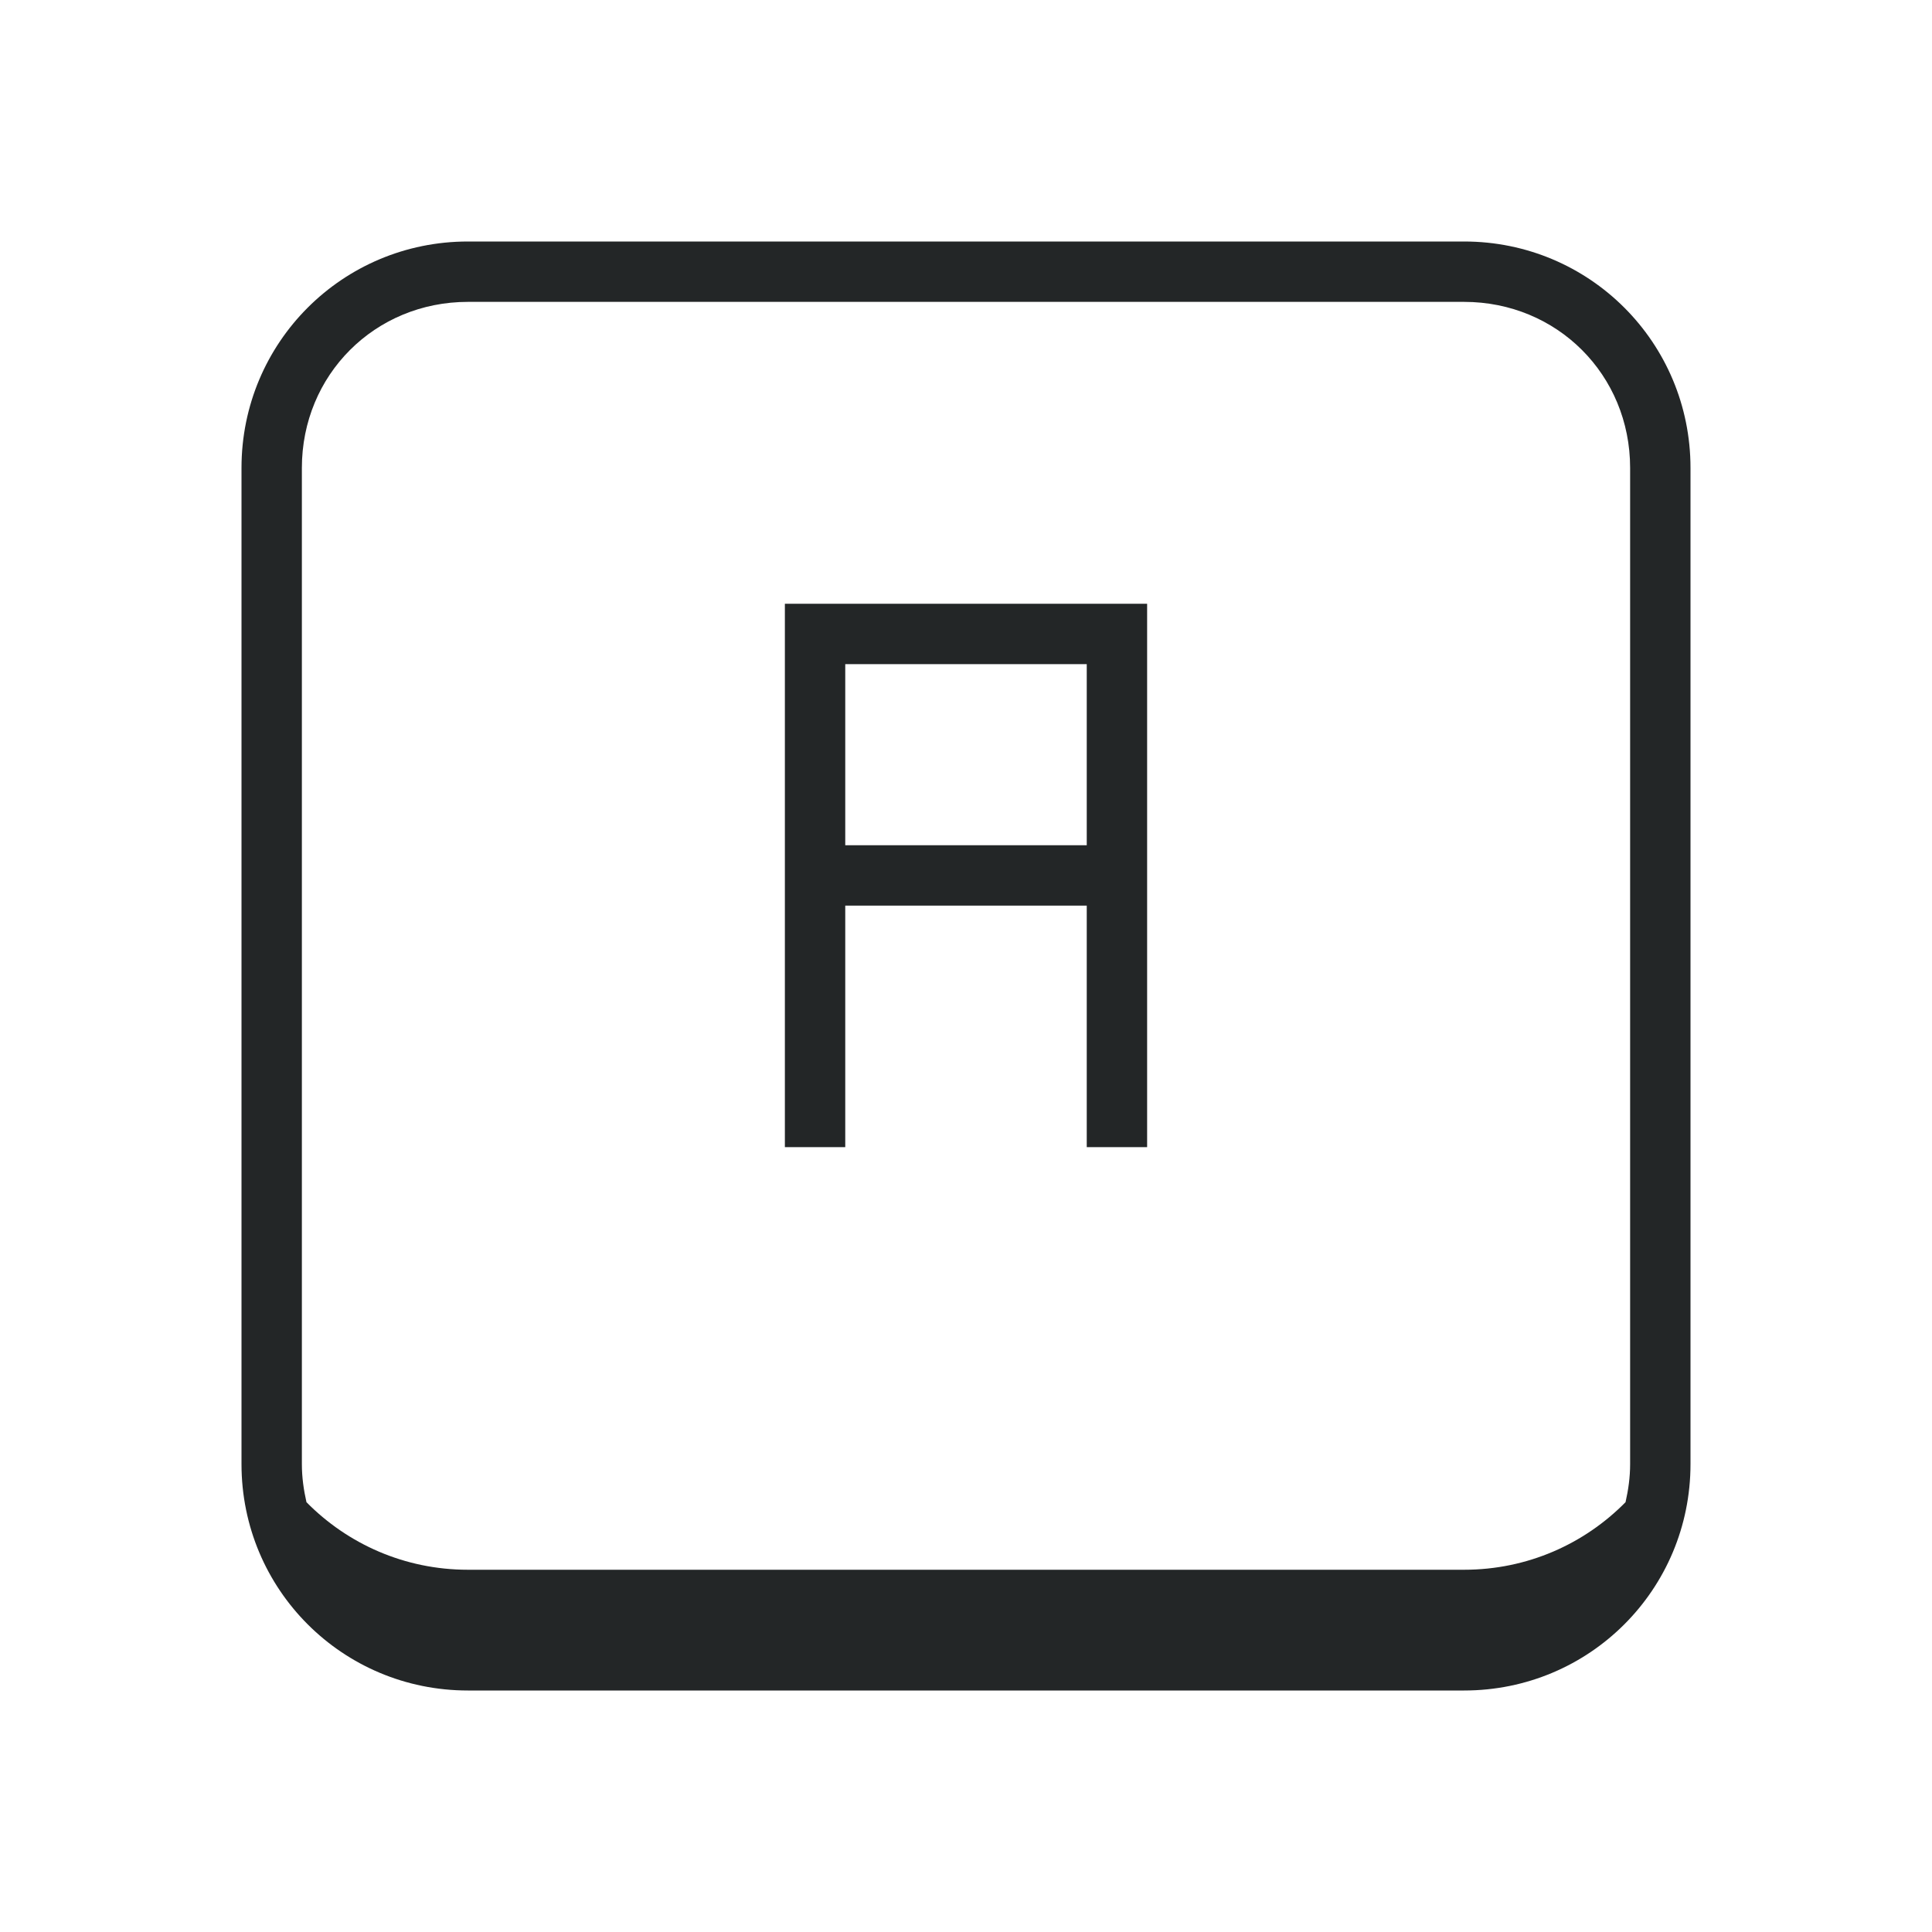 <svg xmlns="http://www.w3.org/2000/svg" id="svg3869" width="32" height="32" version="1.1">
 <g id="22-22-input-mouse-battery" transform="translate(224,-22)">
  <rect id="rect8" style="opacity:0.001" width="22" height="22" x="0" y="0" ry="0"/>
  <path id="path10" style="opacity:1;fill:#232627" d="M 11.5,3 C 8.453,3 6,5.676 6,9 v 4 c 0,3.324 2.453,6 5.5,6 3.047,0 5.5,-2.676 5.5,-6 V 9 C 17,5.676 14.547,3 11.5,3 Z M 11,4.047 V 8 H 7.051 C 7.283,5.914 8.916,4.279 11,4.047 Z m 1,0 C 14.084,4.279 15.717,5.914 15.949,8 H 12 Z M 7,9 h 9 v 4.5 C 16,15.993 13.993,18 11.5,18 9.007,18 7,15.993 7,13.5 Z m 5,1 -2.5,4 H 11 v 3 l 2.5,-4 H 12 Z"/>
 </g>
 <g id="22-22-input-num-on" transform="translate(32,-22)">
  <rect id="rect1010" style="opacity:0.001" width="22" height="22" x="0" y="0"/>
  <path id="path1012" style="opacity:1;fill:#232627" d="M 5.5,3 C 4.115,3 3,4.115 3,5.5 v 9 2 C 3,17.885 4.115,19 5.5,19 h 11 c 1.385,0 2.5,-1.115 2.5,-2.5 v -2 -9 C 19,4.115 17.885,3 16.5,3 Z m 0,1 h 11 C 17.348,4 18,4.652 18,5.5 V 16.492 C 17.582,16.807 17.066,17 16.5,17 H 5.5 C 4.934,17 4.418,16.807 4,16.492 V 5.5 C 4,4.652 4.652,4 5.5,4 Z M 11,7 v 1 h -1 v 1 h 1 v 3 h -1 v 1 h 1 1 1 V 12 H 12 V 7 Z"/>
 </g>
 <g id="22-22-input-caps-on" transform="translate(0,-22)">
  <rect id="rect1032" style="opacity:0.001" width="22" height="22" x="0" y="0"/>
  <path id="path1034" style="opacity:1;fill:#232627" d="M 5.5,3 C 4.115,3 3,4.115 3,5.5 v 9 2 C 3,17.885 4.115,19 5.5,19 h 11 c 1.385,0 2.5,-1.115 2.5,-2.5 v -2 -9 C 19,4.115 17.885,3 16.5,3 Z m 0,1 h 11 C 17.348,4 18,4.652 18,5.5 V 16.492 C 17.582,16.807 17.066,17 16.5,17 H 5.5 C 4.934,17 4.418,16.807 4,16.492 V 5.5 C 4,4.652 4.652,4 5.5,4 Z M 9,7 v 1 2 1 2 h 1 v -2 h 2 v 2 h 1 V 11 10 8 7 h -1 -2 z m 1,1 h 2 v 2 h -2 z"/>
 </g>
 <g id="22-22-input-keyboard-battery" transform="translate(64,-22)">
  <rect id="rect1057" style="opacity:0.001" width="22" height="22" x="0" y="0"/>
  <path id="path1059" style="opacity:1;fill:#232627" d="M 5.5,3 C 4.115,3 3,4.115 3,5.5 v 9 2 C 3,17.885 4.115,19 5.5,19 h 11 c 1.385,0 2.5,-1.115 2.5,-2.5 v -2 -9 C 19,4.115 17.885,3 16.5,3 Z m 0,1 h 11 C 17.348,4 18,4.652 18,5.5 V 16.492 C 17.582,16.807 17.066,17 16.5,17 H 5.5 C 4.934,17 4.418,16.807 4,16.492 V 5.5 C 4,4.652 4.652,4 5.5,4 Z M 11,6 9,11 h 2 v 3 l 2,-5 h -2 z"/>
 </g>
 <g id="22-22-input-keyboard-brightness" transform="translate(96,-22)">
  <rect id="rect1073" style="opacity:0.001" width="22" height="22" x="0" y="0"/>
  <path id="path1075" style="opacity:1;fill:#232627" d="M 5.5,3 C 4.115,3 3,4.115 3,5.5 v 9 2 C 3,17.885 4.115,19 5.5,19 h 11 c 1.385,0 2.5,-1.115 2.5,-2.5 v -2 -9 C 19,4.115 17.885,3 16.5,3 Z m 0,1 h 11 C 17.348,4 18,4.652 18,5.5 V 16.492 C 17.582,16.807 17.066,17 16.5,17 H 5.5 C 4.934,17 4.418,16.807 4,16.492 V 5.5 C 4,4.652 4.652,4 5.5,4 Z M 11,7 a 3,3 0 0 0 -3,3 3,3 0 0 0 3,3 3,3 0 0 0 3,-3 3,3 0 0 0 -3,-3 z m 0,1 v 4 A 2,2 0 0 1 9,10 2,2 0 0 1 11,8 Z"/>
 </g>
 <g id="22-22-input-keyboard" transform="translate(128,-22)">
  <rect id="rect1093" style="opacity:0.001" width="22" height="22" x="0" y="0"/>
  <path id="path1095" style="opacity:1;fill:#232627" d="M 5,5 C 3.892,5 3,5.892 3,7 v 8 c 0,1.108 0.892,2 2,2 h 11 c 1.108,0 2,-0.892 2,-2 V 7 C 18,5.892 17.108,5 16,5 Z m 0,1 h 11 c 0.571,0 1,0.429 1,1 v 8 c 0,0.571 -0.429,1 -1,1 H 5 C 4.429,16 4,15.571 4,15 V 7 C 4,6.429 4.429,6 5,6 Z M 5.5,7 C 5.223,7 5,7.223 5,7.5 v 1 C 5,8.777 5.223,9 5.5,9 h 1 C 6.777,9 7,8.777 7,8.5 v -1 C 7,7.223 6.777,7 6.5,7 Z m 3,0 C 8.223,7 8,7.223 8,7.5 v 1 C 8,8.777 8.223,9 8.5,9 h 1 C 9.777,9 10,8.777 10,8.5 v -1 C 10,7.223 9.777,7 9.5,7 Z m 3,0 C 11.223,7 11,7.223 11,7.5 v 1 C 11,8.777 11.223,9 11.5,9 h 1 C 12.777,9 13,8.777 13,8.5 v -1 C 13,7.223 12.777,7 12.5,7 Z m 3,0 C 14.223,7 14,7.223 14,7.5 v 1 C 14,8.777 14.223,9 14.5,9 h 1 C 15.777,9 16,8.777 16,8.5 v -1 C 16,7.223 15.777,7 15.5,7 Z m -9,3 C 5.223,10 5,10.223 5,10.5 v 1 C 5,11.777 5.223,12 5.5,12 h 1 C 6.777,12 7,11.777 7,11.5 v -1 C 7,10.223 6.777,10 6.5,10 Z m 3,0 C 8.223,10 8,10.223 8,10.5 v 1 C 8,11.777 8.223,12 8.5,12 h 1 C 9.777,12 10,11.777 10,11.5 v -1 C 10,10.223 9.777,10 9.5,10 Z m 3,0 C 11.223,10 11,10.223 11,10.5 v 1 c 0,0.277 0.223,0.5 0.5,0.5 h 1 c 0.277,0 0.5,-0.223 0.5,-0.5 v -1 C 13,10.223 12.777,10 12.5,10 Z m 3,0 C 14.223,10 14,10.223 14,10.5 v 1 c 0,0.277 0.223,0.5 0.5,0.5 h 1 c 0.277,0 0.5,-0.223 0.5,-0.5 v -1 C 16,10.223 15.777,10 15.5,10 Z m -9,3 C 5.223,13 5,13.223 5,13.5 v 1 C 5,14.777 5.223,15 5.5,15 h 1 C 6.777,15 7,14.777 7,14.5 v -1 C 7,13.223 6.777,13 6.5,13 Z m 3,0 C 8.223,13 8,13.223 8,13.5 v 1 C 8,14.777 8.223,15 8.5,15 h 1 2.5 0.5 c 0.277,0 0.5,-0.223 0.5,-0.5 v -1 C 13,13.223 12.777,13 12.5,13 H 12 9.5 Z m 6,0 C 14.223,13 14,13.223 14,13.5 v 1 c 0,0.277 0.223,0.5 0.5,0.5 h 1 c 0.277,0 0.5,-0.223 0.5,-0.5 v -1 C 16,13.223 15.777,13 15.5,13 Z"/>
 </g>
 <g id="22-22-input-keyboard-virtual-on" transform="translate(160,-22)">
  <rect id="rect1262" style="opacity:0.001" width="22" height="22" x="0" y="0"/>
  <path id="path1264" style="opacity:1;fill:#232627" d="M 5,5 C 3.892,5 3,5.892 3,7 v 8 c 0,1.108 0.892,2 2,2 h 11 c 1.108,0 2,-0.892 2,-2 V 7 C 18,5.892 17.108,5 16,5 Z m 0,1 h 11 c 0.571,0 1,0.429 1,1 v 8 c 0,0.571 -0.429,1 -1,1 H 5 C 4.429,16 4,15.571 4,15 V 7 C 4,6.429 4.429,6 5,6 Z M 5.5,7 C 5.223,7 5,7.223 5,7.5 v 1 C 5,8.777 5.223,9 5.5,9 h 1 C 6.777,9 7,8.777 7,8.5 v -1 C 7,7.223 6.777,7 6.5,7 Z m 3,0 C 8.223,7 8,7.223 8,7.5 v 1 C 8,8.777 8.223,9 8.5,9 h 1 C 9.777,9 10,8.777 10,8.5 v -1 C 10,7.223 9.777,7 9.5,7 Z m 3,0 C 11.223,7 11,7.223 11,7.5 v 1 C 11,8.777 11.223,9 11.5,9 h 1 C 12.777,9 13,8.777 13,8.5 v -1 C 13,7.223 12.777,7 12.5,7 Z m 3,0 C 14.223,7 14,7.223 14,7.5 v 1 C 14,8.777 14.223,9 14.5,9 h 1 C 15.777,9 16,8.777 16,8.5 v -1 C 16,7.223 15.777,7 15.5,7 Z m -9,3 C 5.223,10 5,10.223 5,10.5 v 1 C 5,11.777 5.223,12 5.5,12 h 1 C 6.777,12 7,11.777 7,11.5 v -1 C 7,10.223 6.777,10 6.5,10 Z m 3,0 C 8.223,10 8,10.223 8,10.5 v 1 C 8,11.777 8.223,12 8.5,12 h 1 C 9.777,12 10,11.777 10,11.5 v -1 C 10,10.223 9.777,10 9.5,10 Z m 3,0 C 11.223,10 11,10.223 11,10.5 v 1 c 0,0.277 0.223,0.5 0.5,0.5 h 1 c 0.277,0 0.5,-0.223 0.5,-0.5 v -1 C 13,10.223 12.777,10 12.5,10 Z m 3,0 C 14.223,10 14,10.223 14,10.5 v 1 c 0,0.277 0.223,0.5 0.5,0.5 h 1 c 0.277,0 0.5,-0.223 0.5,-0.5 v -1 C 16,10.223 15.777,10 15.5,10 Z m -9,3 C 5.223,13 5,13.223 5,13.5 v 1 C 5,14.777 5.223,15 5.5,15 h 1 C 6.777,15 7,14.777 7,14.5 v -1 C 7,13.223 6.777,13 6.5,13 Z m 3,0 C 8.223,13 8,13.223 8,13.5 v 1 C 8,14.777 8.223,15 8.5,15 h 1 2.5 0.5 c 0.277,0 0.5,-0.223 0.5,-0.5 v -1 C 13,13.223 12.777,13 12.5,13 H 12 9.5 Z m 6,0 C 14.223,13 14,13.223 14,13.5 v 1 c 0,0.277 0.223,0.5 0.5,0.5 h 1 c 0.277,0 0.5,-0.223 0.5,-0.5 v -1 C 16,13.223 15.777,13 15.5,13 Z"/>
 </g>
 <g id="22-22-input-keyboard-virtual-off" transform="translate(192,-22)">
  <rect id="rect1268" style="opacity:0.001" width="22" height="22" x="0" y="0"/>
  <path id="path1270" style="opacity:0.5;fill:#232627" d="M 5,5 C 3.892,5 3,5.892 3,7 v 8 c 0,1.108 0.892,2 2,2 h 11 c 1.108,0 2,-0.892 2,-2 V 7 C 18,5.892 17.108,5 16,5 Z m 0,1 h 11 c 0.571,0 1,0.429 1,1 v 8 c 0,0.571 -0.429,1 -1,1 H 5 C 4.429,16 4,15.571 4,15 V 7 C 4,6.429 4.429,6 5,6 Z M 5.5,7 C 5.223,7 5,7.223 5,7.5 v 1 C 5,8.777 5.223,9 5.5,9 h 1 C 6.777,9 7,8.777 7,8.5 v -1 C 7,7.223 6.777,7 6.5,7 Z m 3,0 C 8.223,7 8,7.223 8,7.5 v 1 C 8,8.777 8.223,9 8.5,9 h 1 C 9.777,9 10,8.777 10,8.5 v -1 C 10,7.223 9.777,7 9.5,7 Z m 3,0 C 11.223,7 11,7.223 11,7.5 v 1 C 11,8.777 11.223,9 11.5,9 h 1 C 12.777,9 13,8.777 13,8.5 v -1 C 13,7.223 12.777,7 12.5,7 Z m 3,0 C 14.223,7 14,7.223 14,7.5 v 1 C 14,8.777 14.223,9 14.5,9 h 1 C 15.777,9 16,8.777 16,8.5 v -1 C 16,7.223 15.777,7 15.5,7 Z m -9,3 C 5.223,10 5,10.223 5,10.5 v 1 C 5,11.777 5.223,12 5.5,12 h 1 C 6.777,12 7,11.777 7,11.5 v -1 C 7,10.223 6.777,10 6.5,10 Z m 3,0 C 8.223,10 8,10.223 8,10.5 v 1 C 8,11.777 8.223,12 8.5,12 h 1 C 9.777,12 10,11.777 10,11.5 v -1 C 10,10.223 9.777,10 9.5,10 Z m 3,0 C 11.223,10 11,10.223 11,10.5 v 1 c 0,0.277 0.223,0.5 0.5,0.5 h 1 c 0.277,0 0.5,-0.223 0.5,-0.5 v -1 C 13,10.223 12.777,10 12.5,10 Z m 3,0 C 14.223,10 14,10.223 14,10.5 v 1 c 0,0.277 0.223,0.5 0.5,0.5 h 1 c 0.277,0 0.5,-0.223 0.5,-0.5 v -1 C 16,10.223 15.777,10 15.5,10 Z m -9,3 C 5.223,13 5,13.223 5,13.5 v 1 C 5,14.777 5.223,15 5.5,15 h 1 C 6.777,15 7,14.777 7,14.5 v -1 C 7,13.223 6.777,13 6.5,13 Z m 3,0 C 8.223,13 8,13.223 8,13.5 v 1 C 8,14.777 8.223,15 8.5,15 h 1 2.5 0.5 c 0.277,0 0.5,-0.223 0.5,-0.5 v -1 C 13,13.223 12.777,13 12.5,13 H 12 9.5 Z m 6,0 C 14.223,13 14,13.223 14,13.5 v 1 c 0,0.277 0.223,0.5 0.5,0.5 h 1 c 0.277,0 0.5,-0.223 0.5,-0.5 v -1 C 16,13.223 15.777,13 15.5,13 Z"/>
 </g>
 <g id="input-num-on" transform="translate(32)">
  <rect id="rect838" style="opacity:0.001" width="32" height="32" x="0" y="0"/>
  <path id="path893" style="opacity:1;fill:#232627" d="M 7.75,4 C 5.673,4 4,5.673 4,7.75 v 13.5 1 2 C 4,26.327 5.673,28 7.75,28 h 16.5 C 26.328,28 28,26.327 28,24.25 v -2 -1 -13.5 C 28,5.673 26.328,4 24.25,4 Z m 0,1 h 16.5 C 25.791,5 27,6.209 27,7.75 v 13.5 3 c 0,0.219 -0.03,0.428 -0.076,0.631 C 26.244,25.571 25.3,26 24.25,26 H 7.75 C 6.7,26 5.756,25.571 5.076,24.881 5.03,24.678 5,24.469 5,24.25 v -3 -13.5 C 5,6.209 6.209,5 7.75,5 Z M 16,10 v 1 h -2 v 1 h 2 v 6 h -2 v 1 h 2 1 2 v -1 h -2 v -8 z"/>
 </g>
 <g id="input-caps-on">
  <rect id="rect879" style="opacity:0.001" width="32" height="32" x="0" y="0"/>
  <path id="path881" style="opacity:1;fill:#232627" d="M 7.75,4 C 5.673,4 4,5.673 4,7.75 v 13.5 1 2 C 4,26.327 5.673,28 7.75,28 h 16.5 C 26.328,28 28,26.327 28,24.25 v -2 -1 -13.5 C 28,5.673 26.328,4 24.25,4 Z m 0,1 h 16.5 C 25.791,5 27,6.209 27,7.75 v 13.5 3 c 0,0.219 -0.03,0.428 -0.076,0.631 C 26.244,25.571 25.3,26 24.25,26 H 7.75 C 6.7,26 5.756,25.571 5.076,24.881 5.03,24.678 5,24.469 5,24.25 v -3 -13.5 C 5,6.209 6.209,5 7.75,5 Z M 13,10 v 1 3 1 4 h 1 v -4 h 4 v 4 h 1 v -4 -1 -3 -1 h -1 -4 z m 1,1 h 4 v 3 h -4 z"/>
 </g>
 <g id="input-keyboard-battery" transform="translate(64)">
  <rect id="rect915" style="opacity:0.001" width="32" height="32" x="0" y="0"/>
  <path id="path917" style="opacity:1;fill:#232627" d="M 7.75,4 C 5.673,4 4,5.673 4,7.75 v 13.5 1 2 C 4,26.327 5.673,28 7.75,28 h 16.5 C 26.328,28 28,26.327 28,24.25 v -2 -1 -13.5 C 28,5.673 26.328,4 24.25,4 Z m 0,1 h 16.5 C 25.791,5 27,6.209 27,7.75 v 13.5 3 c 0,0.219 -0.03,0.428 -0.076,0.631 C 26.244,25.571 25.3,26 24.25,26 H 7.75 C 6.7,26 5.756,25.571 5.076,24.881 5.03,24.678 5,24.469 5,24.25 v -3 -13.5 C 5,6.209 6.209,5 7.75,5 Z M 16,8.5 13,16 h 3 v 4.5 L 19,13 h -3 z"/>
 </g>
 <g id="input-keyboard-brightness" transform="translate(96)">
  <rect id="rect942" style="opacity:0.001" width="32" height="32" x="0" y="0"/>
  <path id="path944" style="opacity:1;fill:#232627" d="M 7.75,4 C 5.673,4 4,5.673 4,7.75 v 13.5 1 2 C 4,26.327 5.673,28 7.75,28 h 16.5 C 26.328,28 28,26.327 28,24.25 v -2 -1 -13.5 C 28,5.673 26.328,4 24.25,4 Z m 0,1 h 16.5 C 25.791,5 27,6.209 27,7.75 v 13.5 3 c 0,0.219 -0.03,0.428 -0.076,0.631 C 26.244,25.571 25.3,26 24.25,26 H 7.75 C 6.7,26 5.756,25.571 5.076,24.881 5.03,24.678 5,24.469 5,24.25 v -3 -13.5 C 5,6.209 6.209,5 7.75,5 Z M 16,10 a 5,5 0 0 0 -5,5 5,5 0 0 0 5,5 5,5 0 0 0 5,-5 5,5 0 0 0 -5,-5 z m 0,1 c 0,0 2e-6,8 0,8 -2.209,-1e-6 -4,-1.791 -4,-4 0,-2.209 1.791,-4 4,-4 z"/>
 </g>
 <g id="input-keyboard" transform="translate(128)">
  <rect id="rect980" style="opacity:0.001" width="32" height="32" x="0" y="0"/>
  <path id="path1013" style="opacity:1;fill:#232627" d="M 7.199,7 C 5.426,7 4,8.412 4,10.166 V 21.834 C 4,23.588 5.426,25 7.199,25 H 24.801 C 26.574,25 28,23.588 28,21.834 V 10.166 C 28,8.412 26.574,7 24.801,7 Z m 0,1 H 24.801 C 26.042,8 27,8.954 27,10.166 V 21.834 C 27,23.046 26.042,24 24.801,24 H 7.199 C 5.958,24 5,23.046 5,21.834 V 10.166 C 5,8.954 5.958,8 7.199,8 Z M 6.5,9 C 6.223,9 6,9.223 6,9.5 v 1 C 6,10.777 6.223,11 6.5,11 h 1 C 7.777,11 8,10.777 8,10.5 v -1 C 8,9.223 7.777,9 7.5,9 Z m 3,0 C 9.223,9 9,9.223 9,9.5 v 1 C 9,10.777 9.223,11 9.5,11 h 1 c 0.277,0 0.5,-0.223 0.5,-0.5 v -1 C 11,9.223 10.777,9 10.5,9 Z m 3,0 C 12.223,9 12,9.223 12,9.5 v 1 c 0,0.277 0.223,0.5 0.5,0.5 h 1 c 0.277,0 0.5,-0.223 0.5,-0.5 v -1 C 14,9.223 13.777,9 13.5,9 Z m 3,0 C 15.223,9 15,9.223 15,9.5 v 1 c 0,0.277 0.223,0.5 0.5,0.5 h 1 c 0.277,0 0.5,-0.223 0.5,-0.5 v -1 C 17,9.223 16.777,9 16.5,9 Z m 3,0 C 18.223,9 18,9.223 18,9.5 v 1 c 0,0.277 0.223,0.5 0.5,0.5 h 1 c 0.277,0 0.5,-0.223 0.5,-0.5 v -1 C 20,9.223 19.777,9 19.5,9 Z m 3,0 C 21.223,9 21,9.223 21,9.5 v 1 c 0,0.277 0.223,0.5 0.5,0.5 h 1 c 0.277,0 0.5,-0.223 0.5,-0.5 v -1 C 23,9.223 22.777,9 22.5,9 Z m 3,0 C 24.223,9 24,9.223 24,9.5 v 1 c 0,0.277 0.223,0.5 0.5,0.5 h 1 c 0.277,0 0.5,-0.223 0.5,-0.5 v -1 C 26,9.223 25.777,9 25.5,9 Z m -18,3 C 6.223,12 6,12.223 6,12.5 v 1 C 6,13.777 6.223,14 6.5,14 h 1 C 7.777,14 8,13.777 8,13.5 v -1 C 8,12.223 7.777,12 7.5,12 Z m 3,0 C 9.223,12 9,12.223 9,12.5 v 1 C 9,13.777 9.223,14 9.5,14 h 1 c 0.277,0 0.5,-0.223 0.5,-0.5 v -1 C 11,12.223 10.777,12 10.5,12 Z m 3,0 C 12.223,12 12,12.223 12,12.5 v 1 c 0,0.277 0.223,0.5 0.5,0.5 h 1 c 0.277,0 0.5,-0.223 0.5,-0.5 v -1 C 14,12.223 13.777,12 13.5,12 Z m 3,0 C 15.223,12 15,12.223 15,12.5 v 1 c 0,0.277 0.223,0.5 0.5,0.5 h 1 c 0.277,0 0.5,-0.223 0.5,-0.5 v -1 C 17,12.223 16.777,12 16.5,12 Z m 3,0 C 18.223,12 18,12.223 18,12.5 v 1 c 0,0.277 0.223,0.5 0.5,0.5 h 1 c 0.277,0 0.5,-0.223 0.5,-0.5 v -1 C 20,12.223 19.777,12 19.5,12 Z m 3,0 C 21.223,12 21,12.223 21,12.5 v 1 c 0,0.277 0.223,0.5 0.5,0.5 h 1 c 0.277,0 0.5,-0.223 0.5,-0.5 v -1 C 23,12.223 22.777,12 22.5,12 Z m 3,0 C 24.223,12 24,12.223 24,12.5 v 1 c 0,0.277 0.223,0.5 0.5,0.5 h 1 c 0.277,0 0.5,-0.223 0.5,-0.5 v -1 C 26,12.223 25.777,12 25.5,12 Z m -18,3 C 6.223,15 6,15.223 6,15.5 v 1 C 6,16.777 6.223,17 6.5,17 h 1 C 7.777,17 8,16.777 8,16.5 v -1 C 8,15.223 7.777,15 7.5,15 Z m 3,0 C 9.223,15 9,15.223 9,15.5 v 1 C 9,16.777 9.223,17 9.5,17 h 1 c 0.277,0 0.5,-0.223 0.5,-0.5 v -1 C 11,15.223 10.777,15 10.5,15 Z m 3,0 C 12.223,15 12,15.223 12,15.5 v 1 c 0,0.277 0.223,0.5 0.5,0.5 h 1 c 0.277,0 0.5,-0.223 0.5,-0.5 v -1 C 14,15.223 13.777,15 13.5,15 Z m 3,0 C 15.223,15 15,15.223 15,15.5 v 1 c 0,0.277 0.223,0.5 0.5,0.5 h 1 c 0.277,0 0.5,-0.223 0.5,-0.5 v -1 C 17,15.223 16.777,15 16.5,15 Z m 3,0 C 18.223,15 18,15.223 18,15.5 v 1 c 0,0.277 0.223,0.5 0.5,0.5 h 1 c 0.277,0 0.5,-0.223 0.5,-0.5 v -1 C 20,15.223 19.777,15 19.5,15 Z m 3,0 C 21.223,15 21,15.223 21,15.5 v 1 c 0,0.277 0.223,0.5 0.5,0.5 h 1 c 0.277,0 0.5,-0.223 0.5,-0.5 v -1 C 23,15.223 22.777,15 22.5,15 Z m 3.25,0 C 24.334,15 24,15.223 24,15.5 V 18 H 21.5 C 21.223,18 21,18.223 21,18.5 v 1 c 0,0.277 0.223,0.5 0.5,0.5 h 2.25 1.5 0.25 c 0.277,0 0.5,-0.223 0.5,-0.5 v -1 -3 C 26,15.223 25.666,15 25.25,15 Z M 6.5,18 C 6.223,18 6,18.223 6,18.5 v 1 C 6,19.777 6.223,20 6.5,20 h 1 C 7.777,20 8,19.777 8,19.5 v -1 C 8,18.223 7.777,18 7.5,18 Z m 3,0 C 9.223,18 9,18.223 9,18.5 v 1 C 9,19.777 9.223,20 9.5,20 h 1 c 0.277,0 0.5,-0.223 0.5,-0.5 v -1 C 11,18.223 10.777,18 10.5,18 Z m 3,0 C 12.223,18 12,18.223 12,18.5 v 1 c 0,0.277 0.223,0.5 0.5,0.5 h 1 c 0.277,0 0.5,-0.223 0.5,-0.5 v -1 C 14,18.223 13.777,18 13.5,18 Z m 3,0 C 15.223,18 15,18.223 15,18.5 v 1 c 0,0.277 0.223,0.5 0.5,0.5 h 1 c 0.277,0 0.5,-0.223 0.5,-0.5 v -1 C 17,18.223 16.777,18 16.5,18 Z m 3,0 C 18.223,18 18,18.223 18,18.5 v 1 c 0,0.277 0.223,0.5 0.5,0.5 h 1 c 0.277,0 0.5,-0.223 0.5,-0.5 v -1 C 20,18.223 19.777,18 19.5,18 Z m -12,3 C 6.223,21 6,21.223 6,21.5 v 1 C 6,22.777 6.223,23 6.5,23 h 1 C 7.777,23 8,22.777 8,22.5 v -1 C 8,21.223 7.777,21 7.5,21 Z m 3,0 C 9.223,21 9,21.223 9,21.5 v 1 C 9,22.777 9.223,23 9.5,23 h 1 c 0.277,0 0.5,-0.223 0.5,-0.5 v -1 C 11,21.223 10.777,21 10.5,21 Z m 3,0 C 12.223,21 12,21.223 12,21.5 v 1 c 0,0.277 0.223,0.5 0.5,0.5 h 7 c 0.277,0 0.5,-0.223 0.5,-0.5 v -1 C 20,21.223 19.777,21 19.5,21 Z m 9,0 C 21.223,21 21,21.223 21,21.5 v 1 c 0,0.277 0.223,0.5 0.5,0.5 h 1 c 0.277,0 0.5,-0.223 0.5,-0.5 v -1 C 23,21.223 22.777,21 22.5,21 Z m 3,0 C 24.223,21 24,21.223 24,21.5 v 1 c 0,0.277 0.223,0.5 0.5,0.5 h 1 c 0.277,0 0.5,-0.223 0.5,-0.5 v -1 C 26,21.223 25.777,21 25.5,21 Z"/>
 </g>
 <g id="input-keyboard-virtual-on" transform="translate(160)">
  <rect id="rect1141" style="opacity:0.001" width="32" height="32" x="0" y="0"/>
  <path id="path1143" style="opacity:1;fill:#232627" d="M 7.199,7 C 5.426,7 4,8.412 4,10.166 V 21.834 C 4,23.588 5.426,25 7.199,25 H 24.801 C 26.574,25 28,23.588 28,21.834 V 10.166 C 28,8.412 26.574,7 24.801,7 Z m 0,1 H 24.801 C 26.042,8 27,8.954 27,10.166 V 21.834 C 27,23.046 26.042,24 24.801,24 H 7.199 C 5.958,24 5,23.046 5,21.834 V 10.166 C 5,8.954 5.958,8 7.199,8 Z M 6.5,9 C 6.223,9 6,9.223 6,9.5 v 1 C 6,10.777 6.223,11 6.5,11 h 1 C 7.777,11 8,10.777 8,10.5 v -1 C 8,9.223 7.777,9 7.5,9 Z m 3,0 C 9.223,9 9,9.223 9,9.5 v 1 C 9,10.777 9.223,11 9.5,11 h 1 c 0.277,0 0.5,-0.223 0.5,-0.5 v -1 C 11,9.223 10.777,9 10.5,9 Z m 3,0 C 12.223,9 12,9.223 12,9.5 v 1 c 0,0.277 0.223,0.5 0.5,0.5 h 1 c 0.277,0 0.5,-0.223 0.5,-0.5 v -1 C 14,9.223 13.777,9 13.5,9 Z m 3,0 C 15.223,9 15,9.223 15,9.5 v 1 c 0,0.277 0.223,0.5 0.5,0.5 h 1 c 0.277,0 0.5,-0.223 0.5,-0.5 v -1 C 17,9.223 16.777,9 16.5,9 Z m 3,0 C 18.223,9 18,9.223 18,9.5 v 1 c 0,0.277 0.223,0.5 0.5,0.5 h 1 c 0.277,0 0.5,-0.223 0.5,-0.5 v -1 C 20,9.223 19.777,9 19.5,9 Z m 3,0 C 21.223,9 21,9.223 21,9.5 v 1 c 0,0.277 0.223,0.5 0.5,0.5 h 1 c 0.277,0 0.5,-0.223 0.5,-0.5 v -1 C 23,9.223 22.777,9 22.5,9 Z m 3,0 C 24.223,9 24,9.223 24,9.5 v 1 c 0,0.277 0.223,0.5 0.5,0.5 h 1 c 0.277,0 0.5,-0.223 0.5,-0.5 v -1 C 26,9.223 25.777,9 25.5,9 Z m -18,3 C 6.223,12 6,12.223 6,12.5 v 1 C 6,13.777 6.223,14 6.5,14 h 1 C 7.777,14 8,13.777 8,13.5 v -1 C 8,12.223 7.777,12 7.5,12 Z m 3,0 C 9.223,12 9,12.223 9,12.5 v 1 C 9,13.777 9.223,14 9.5,14 h 1 c 0.277,0 0.5,-0.223 0.5,-0.5 v -1 C 11,12.223 10.777,12 10.5,12 Z m 3,0 C 12.223,12 12,12.223 12,12.5 v 1 c 0,0.277 0.223,0.5 0.5,0.5 h 1 c 0.277,0 0.5,-0.223 0.5,-0.5 v -1 C 14,12.223 13.777,12 13.5,12 Z m 3,0 C 15.223,12 15,12.223 15,12.5 v 1 c 0,0.277 0.223,0.5 0.5,0.5 h 1 c 0.277,0 0.5,-0.223 0.5,-0.5 v -1 C 17,12.223 16.777,12 16.5,12 Z m 3,0 C 18.223,12 18,12.223 18,12.5 v 1 c 0,0.277 0.223,0.5 0.5,0.5 h 1 c 0.277,0 0.5,-0.223 0.5,-0.5 v -1 C 20,12.223 19.777,12 19.5,12 Z m 3,0 C 21.223,12 21,12.223 21,12.5 v 1 c 0,0.277 0.223,0.5 0.5,0.5 h 1 c 0.277,0 0.5,-0.223 0.5,-0.5 v -1 C 23,12.223 22.777,12 22.5,12 Z m 3,0 C 24.223,12 24,12.223 24,12.5 v 1 c 0,0.277 0.223,0.5 0.5,0.5 h 1 c 0.277,0 0.5,-0.223 0.5,-0.5 v -1 C 26,12.223 25.777,12 25.5,12 Z m -18,3 C 6.223,15 6,15.223 6,15.5 v 1 C 6,16.777 6.223,17 6.5,17 h 1 C 7.777,17 8,16.777 8,16.5 v -1 C 8,15.223 7.777,15 7.5,15 Z m 3,0 C 9.223,15 9,15.223 9,15.5 v 1 C 9,16.777 9.223,17 9.5,17 h 1 c 0.277,0 0.5,-0.223 0.5,-0.5 v -1 C 11,15.223 10.777,15 10.5,15 Z m 3,0 C 12.223,15 12,15.223 12,15.5 v 1 c 0,0.277 0.223,0.5 0.5,0.5 h 1 c 0.277,0 0.5,-0.223 0.5,-0.5 v -1 C 14,15.223 13.777,15 13.5,15 Z m 3,0 C 15.223,15 15,15.223 15,15.5 v 1 c 0,0.277 0.223,0.5 0.5,0.5 h 1 c 0.277,0 0.5,-0.223 0.5,-0.5 v -1 C 17,15.223 16.777,15 16.5,15 Z m 3,0 C 18.223,15 18,15.223 18,15.5 v 1 c 0,0.277 0.223,0.5 0.5,0.5 h 1 c 0.277,0 0.5,-0.223 0.5,-0.5 v -1 C 20,15.223 19.777,15 19.5,15 Z m 3,0 C 21.223,15 21,15.223 21,15.5 v 1 c 0,0.277 0.223,0.5 0.5,0.5 h 1 c 0.277,0 0.5,-0.223 0.5,-0.5 v -1 C 23,15.223 22.777,15 22.5,15 Z m 3.25,0 C 24.334,15 24,15.223 24,15.5 V 18 H 21.5 C 21.223,18 21,18.223 21,18.5 v 1 c 0,0.277 0.223,0.5 0.5,0.5 h 2.25 1.5 0.25 c 0.277,0 0.5,-0.223 0.5,-0.5 v -1 -3 C 26,15.223 25.666,15 25.25,15 Z M 6.5,18 C 6.223,18 6,18.223 6,18.5 v 1 C 6,19.777 6.223,20 6.5,20 h 1 C 7.777,20 8,19.777 8,19.5 v -1 C 8,18.223 7.777,18 7.5,18 Z m 3,0 C 9.223,18 9,18.223 9,18.5 v 1 C 9,19.777 9.223,20 9.5,20 h 1 c 0.277,0 0.5,-0.223 0.5,-0.5 v -1 C 11,18.223 10.777,18 10.5,18 Z m 3,0 C 12.223,18 12,18.223 12,18.5 v 1 c 0,0.277 0.223,0.5 0.5,0.5 h 1 c 0.277,0 0.5,-0.223 0.5,-0.5 v -1 C 14,18.223 13.777,18 13.5,18 Z m 3,0 C 15.223,18 15,18.223 15,18.5 v 1 c 0,0.277 0.223,0.5 0.5,0.5 h 1 c 0.277,0 0.5,-0.223 0.5,-0.5 v -1 C 17,18.223 16.777,18 16.5,18 Z m 3,0 C 18.223,18 18,18.223 18,18.5 v 1 c 0,0.277 0.223,0.5 0.5,0.5 h 1 c 0.277,0 0.5,-0.223 0.5,-0.5 v -1 C 20,18.223 19.777,18 19.5,18 Z m -12,3 C 6.223,21 6,21.223 6,21.5 v 1 C 6,22.777 6.223,23 6.5,23 h 1 C 7.777,23 8,22.777 8,22.5 v -1 C 8,21.223 7.777,21 7.5,21 Z m 3,0 C 9.223,21 9,21.223 9,21.5 v 1 C 9,22.777 9.223,23 9.5,23 h 1 c 0.277,0 0.5,-0.223 0.5,-0.5 v -1 C 11,21.223 10.777,21 10.5,21 Z m 3,0 C 12.223,21 12,21.223 12,21.5 v 1 c 0,0.277 0.223,0.5 0.5,0.5 h 7 c 0.277,0 0.5,-0.223 0.5,-0.5 v -1 C 20,21.223 19.777,21 19.5,21 Z m 9,0 C 21.223,21 21,21.223 21,21.5 v 1 c 0,0.277 0.223,0.5 0.5,0.5 h 1 c 0.277,0 0.5,-0.223 0.5,-0.5 v -1 C 23,21.223 22.777,21 22.5,21 Z m 3,0 C 24.223,21 24,21.223 24,21.5 v 1 c 0,0.277 0.223,0.5 0.5,0.5 h 1 c 0.277,0 0.5,-0.223 0.5,-0.5 v -1 C 26,21.223 25.777,21 25.5,21 Z"/>
 </g>
 <g id="input-keyboard-virtual-off" transform="translate(192)">
  <rect id="rect1147" style="opacity:0.001" width="32" height="32" x="0" y="0"/>
  <path id="path1149" style="opacity:0.5;fill:#232627" d="M 7.199,7 C 5.426,7 4,8.412 4,10.166 V 21.834 C 4,23.588 5.426,25 7.199,25 H 24.801 C 26.574,25 28,23.588 28,21.834 V 10.166 C 28,8.412 26.574,7 24.801,7 Z m 0,1 H 24.801 C 26.042,8 27,8.954 27,10.166 V 21.834 C 27,23.046 26.042,24 24.801,24 H 7.199 C 5.958,24 5,23.046 5,21.834 V 10.166 C 5,8.954 5.958,8 7.199,8 Z M 6.5,9 C 6.223,9 6,9.223 6,9.5 v 1 C 6,10.777 6.223,11 6.5,11 h 1 C 7.777,11 8,10.777 8,10.5 v -1 C 8,9.223 7.777,9 7.5,9 Z m 3,0 C 9.223,9 9,9.223 9,9.5 v 1 C 9,10.777 9.223,11 9.5,11 h 1 c 0.277,0 0.5,-0.223 0.5,-0.5 v -1 C 11,9.223 10.777,9 10.5,9 Z m 3,0 C 12.223,9 12,9.223 12,9.5 v 1 c 0,0.277 0.223,0.5 0.5,0.5 h 1 c 0.277,0 0.5,-0.223 0.5,-0.5 v -1 C 14,9.223 13.777,9 13.5,9 Z m 3,0 C 15.223,9 15,9.223 15,9.5 v 1 c 0,0.277 0.223,0.5 0.5,0.5 h 1 c 0.277,0 0.5,-0.223 0.5,-0.5 v -1 C 17,9.223 16.777,9 16.5,9 Z m 3,0 C 18.223,9 18,9.223 18,9.5 v 1 c 0,0.277 0.223,0.5 0.5,0.5 h 1 c 0.277,0 0.5,-0.223 0.5,-0.5 v -1 C 20,9.223 19.777,9 19.5,9 Z m 3,0 C 21.223,9 21,9.223 21,9.5 v 1 c 0,0.277 0.223,0.5 0.5,0.5 h 1 c 0.277,0 0.5,-0.223 0.5,-0.5 v -1 C 23,9.223 22.777,9 22.5,9 Z m 3,0 C 24.223,9 24,9.223 24,9.5 v 1 c 0,0.277 0.223,0.5 0.5,0.5 h 1 c 0.277,0 0.5,-0.223 0.5,-0.5 v -1 C 26,9.223 25.777,9 25.5,9 Z m -18,3 C 6.223,12 6,12.223 6,12.5 v 1 C 6,13.777 6.223,14 6.5,14 h 1 C 7.777,14 8,13.777 8,13.5 v -1 C 8,12.223 7.777,12 7.5,12 Z m 3,0 C 9.223,12 9,12.223 9,12.5 v 1 C 9,13.777 9.223,14 9.5,14 h 1 c 0.277,0 0.5,-0.223 0.5,-0.5 v -1 C 11,12.223 10.777,12 10.5,12 Z m 3,0 C 12.223,12 12,12.223 12,12.5 v 1 c 0,0.277 0.223,0.5 0.5,0.5 h 1 c 0.277,0 0.5,-0.223 0.5,-0.5 v -1 C 14,12.223 13.777,12 13.5,12 Z m 3,0 C 15.223,12 15,12.223 15,12.5 v 1 c 0,0.277 0.223,0.5 0.5,0.5 h 1 c 0.277,0 0.5,-0.223 0.5,-0.5 v -1 C 17,12.223 16.777,12 16.5,12 Z m 3,0 C 18.223,12 18,12.223 18,12.5 v 1 c 0,0.277 0.223,0.5 0.5,0.5 h 1 c 0.277,0 0.5,-0.223 0.5,-0.5 v -1 C 20,12.223 19.777,12 19.5,12 Z m 3,0 C 21.223,12 21,12.223 21,12.5 v 1 c 0,0.277 0.223,0.5 0.5,0.5 h 1 c 0.277,0 0.5,-0.223 0.5,-0.5 v -1 C 23,12.223 22.777,12 22.5,12 Z m 3,0 C 24.223,12 24,12.223 24,12.5 v 1 c 0,0.277 0.223,0.5 0.5,0.5 h 1 c 0.277,0 0.5,-0.223 0.5,-0.5 v -1 C 26,12.223 25.777,12 25.5,12 Z m -18,3 C 6.223,15 6,15.223 6,15.5 v 1 C 6,16.777 6.223,17 6.5,17 h 1 C 7.777,17 8,16.777 8,16.5 v -1 C 8,15.223 7.777,15 7.5,15 Z m 3,0 C 9.223,15 9,15.223 9,15.5 v 1 C 9,16.777 9.223,17 9.5,17 h 1 c 0.277,0 0.5,-0.223 0.5,-0.5 v -1 C 11,15.223 10.777,15 10.5,15 Z m 3,0 C 12.223,15 12,15.223 12,15.5 v 1 c 0,0.277 0.223,0.5 0.5,0.5 h 1 c 0.277,0 0.5,-0.223 0.5,-0.5 v -1 C 14,15.223 13.777,15 13.5,15 Z m 3,0 C 15.223,15 15,15.223 15,15.5 v 1 c 0,0.277 0.223,0.5 0.5,0.5 h 1 c 0.277,0 0.5,-0.223 0.5,-0.5 v -1 C 17,15.223 16.777,15 16.5,15 Z m 3,0 C 18.223,15 18,15.223 18,15.5 v 1 c 0,0.277 0.223,0.5 0.5,0.5 h 1 c 0.277,0 0.5,-0.223 0.5,-0.5 v -1 C 20,15.223 19.777,15 19.5,15 Z m 3,0 C 21.223,15 21,15.223 21,15.5 v 1 c 0,0.277 0.223,0.5 0.5,0.5 h 1 c 0.277,0 0.5,-0.223 0.5,-0.5 v -1 C 23,15.223 22.777,15 22.5,15 Z m 3.25,0 C 24.334,15 24,15.223 24,15.5 V 18 H 21.5 C 21.223,18 21,18.223 21,18.5 v 1 c 0,0.277 0.223,0.5 0.5,0.5 h 2.25 1.5 0.25 c 0.277,0 0.5,-0.223 0.5,-0.5 v -1 -3 C 26,15.223 25.666,15 25.25,15 Z M 6.5,18 C 6.223,18 6,18.223 6,18.5 v 1 C 6,19.777 6.223,20 6.5,20 h 1 C 7.777,20 8,19.777 8,19.5 v -1 C 8,18.223 7.777,18 7.5,18 Z m 3,0 C 9.223,18 9,18.223 9,18.5 v 1 C 9,19.777 9.223,20 9.5,20 h 1 c 0.277,0 0.5,-0.223 0.5,-0.5 v -1 C 11,18.223 10.777,18 10.5,18 Z m 3,0 C 12.223,18 12,18.223 12,18.5 v 1 c 0,0.277 0.223,0.5 0.5,0.5 h 1 c 0.277,0 0.5,-0.223 0.5,-0.5 v -1 C 14,18.223 13.777,18 13.5,18 Z m 3,0 C 15.223,18 15,18.223 15,18.5 v 1 c 0,0.277 0.223,0.5 0.5,0.5 h 1 c 0.277,0 0.5,-0.223 0.5,-0.5 v -1 C 17,18.223 16.777,18 16.5,18 Z m 3,0 C 18.223,18 18,18.223 18,18.5 v 1 c 0,0.277 0.223,0.5 0.5,0.5 h 1 c 0.277,0 0.5,-0.223 0.5,-0.5 v -1 C 20,18.223 19.777,18 19.5,18 Z m -12,3 C 6.223,21 6,21.223 6,21.5 v 1 C 6,22.777 6.223,23 6.5,23 h 1 C 7.777,23 8,22.777 8,22.5 v -1 C 8,21.223 7.777,21 7.5,21 Z m 3,0 C 9.223,21 9,21.223 9,21.5 v 1 C 9,22.777 9.223,23 9.5,23 h 1 c 0.277,0 0.5,-0.223 0.5,-0.5 v -1 C 11,21.223 10.777,21 10.5,21 Z m 3,0 C 12.223,21 12,21.223 12,21.5 v 1 c 0,0.277 0.223,0.5 0.5,0.5 h 7 c 0.277,0 0.5,-0.223 0.5,-0.5 v -1 C 20,21.223 19.777,21 19.5,21 Z m 9,0 C 21.223,21 21,21.223 21,21.5 v 1 c 0,0.277 0.223,0.5 0.5,0.5 h 1 c 0.277,0 0.5,-0.223 0.5,-0.5 v -1 C 23,21.223 22.777,21 22.5,21 Z m 3,0 C 24.223,21 24,21.223 24,21.5 v 1 c 0,0.277 0.223,0.5 0.5,0.5 h 1 c 0.277,0 0.5,-0.223 0.5,-0.5 v -1 C 26,21.223 25.777,21 25.5,21 Z"/>
 </g>
 <g id="input-mouse-battery" transform="translate(224)">
  <rect id="rect1153" style="opacity:0.001" width="32" height="32" x="0" y="0" ry="0"/>
  <path id="path1169" style="opacity:1;fill:#232627" d="M 16.5,4 C 11.791,4 8,8.014 8,13 v 6 c 0,4.986 3.791,9 8.5,9 4.709,0 8.5,-4.014 8.5,-9 V 13 C 25,8.014 21.209,4 16.5,4 Z M 16,5.027 V 12 H 9.062 C 9.5,8.185 12.403,5.277 16,5.027 Z m 1,0 C 20.597,5.277 23.5,8.185 23.938,12 H 17 Z M 9,13 h 7 1 7 v 6 c 0,4.479 -3.359,8 -7.5,8 C 12.359,27 9,23.479 9,19 Z m 8,2 -3.5,6 H 16 v 4 l 3.5,-6 H 17 Z"/>
 </g>
</svg>
